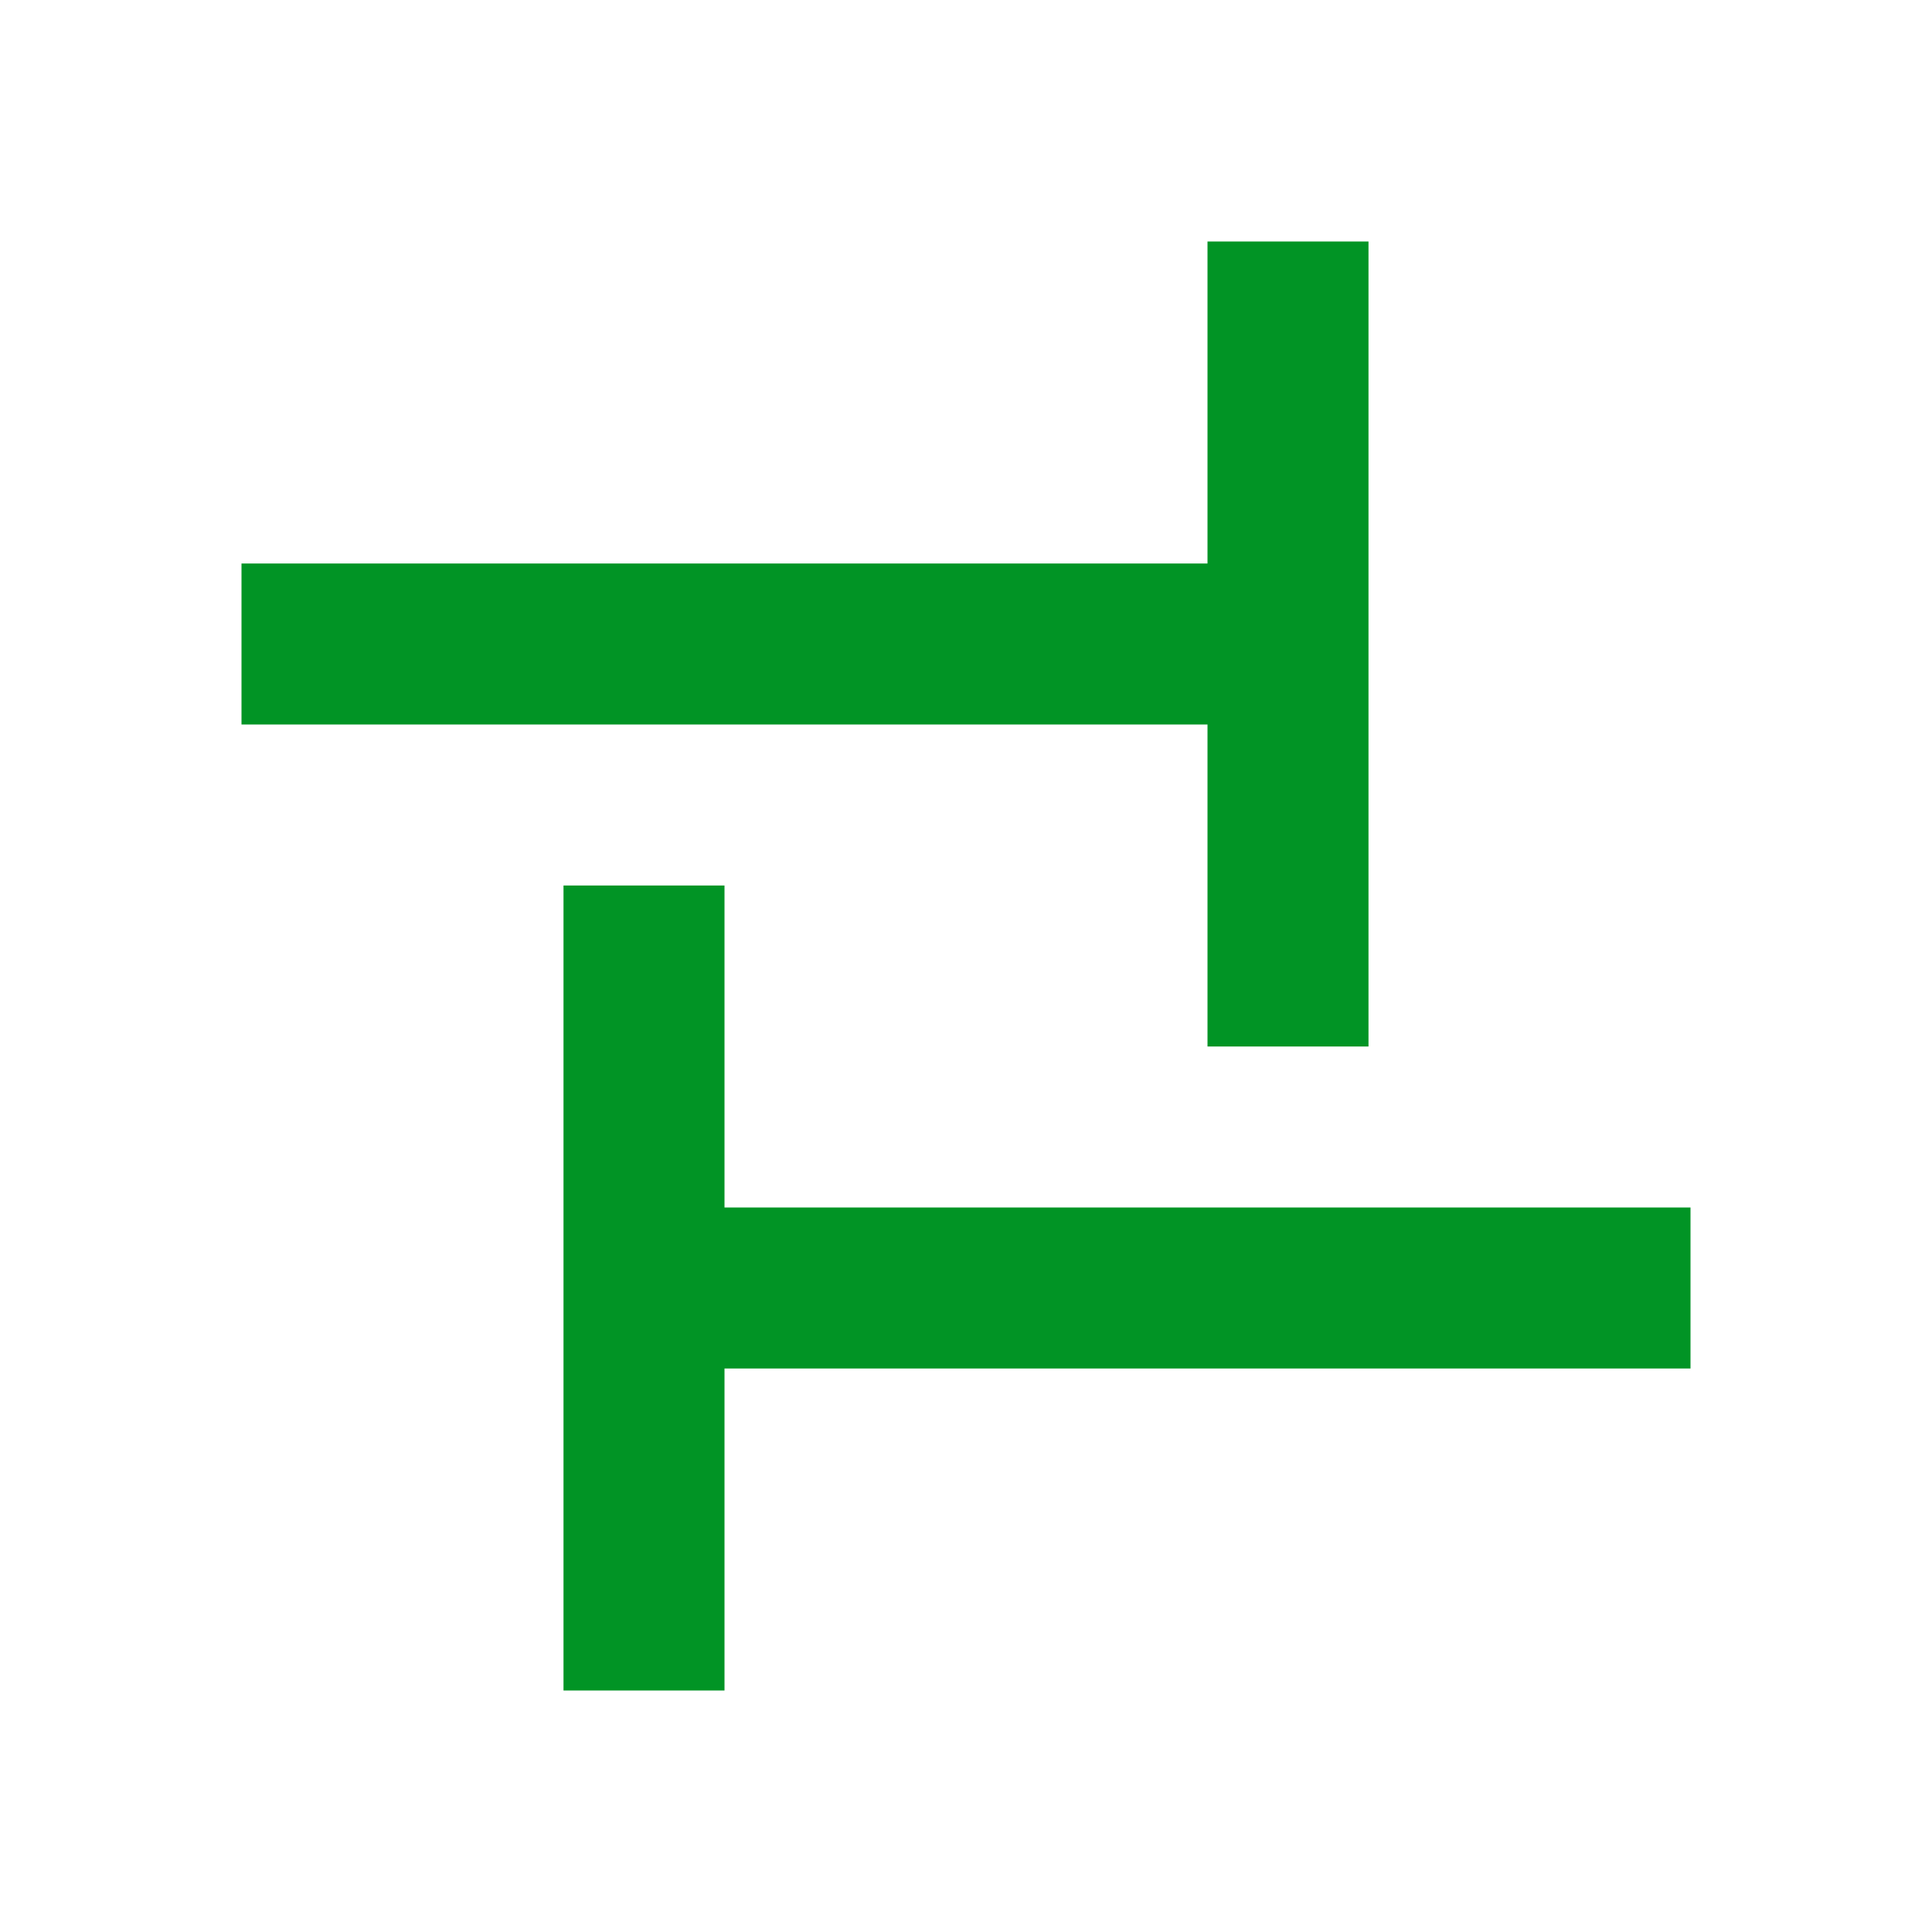 <svg id="图层_1" data-name="图层 1" xmlns="http://www.w3.org/2000/svg" viewBox="0 0 96 96"><defs><style>.cls-1{fill:#019425;}</style></defs><title>TT</title><polygon class="cls-1" points="84 60 84 68 36 68 36 84 28 84 28 44 36 44 36 60 84 60"/><polygon class="cls-1" points="68 12 68 52 60 52 60 36 12 36 12 28 60 28 60 12 68 12"/></svg>